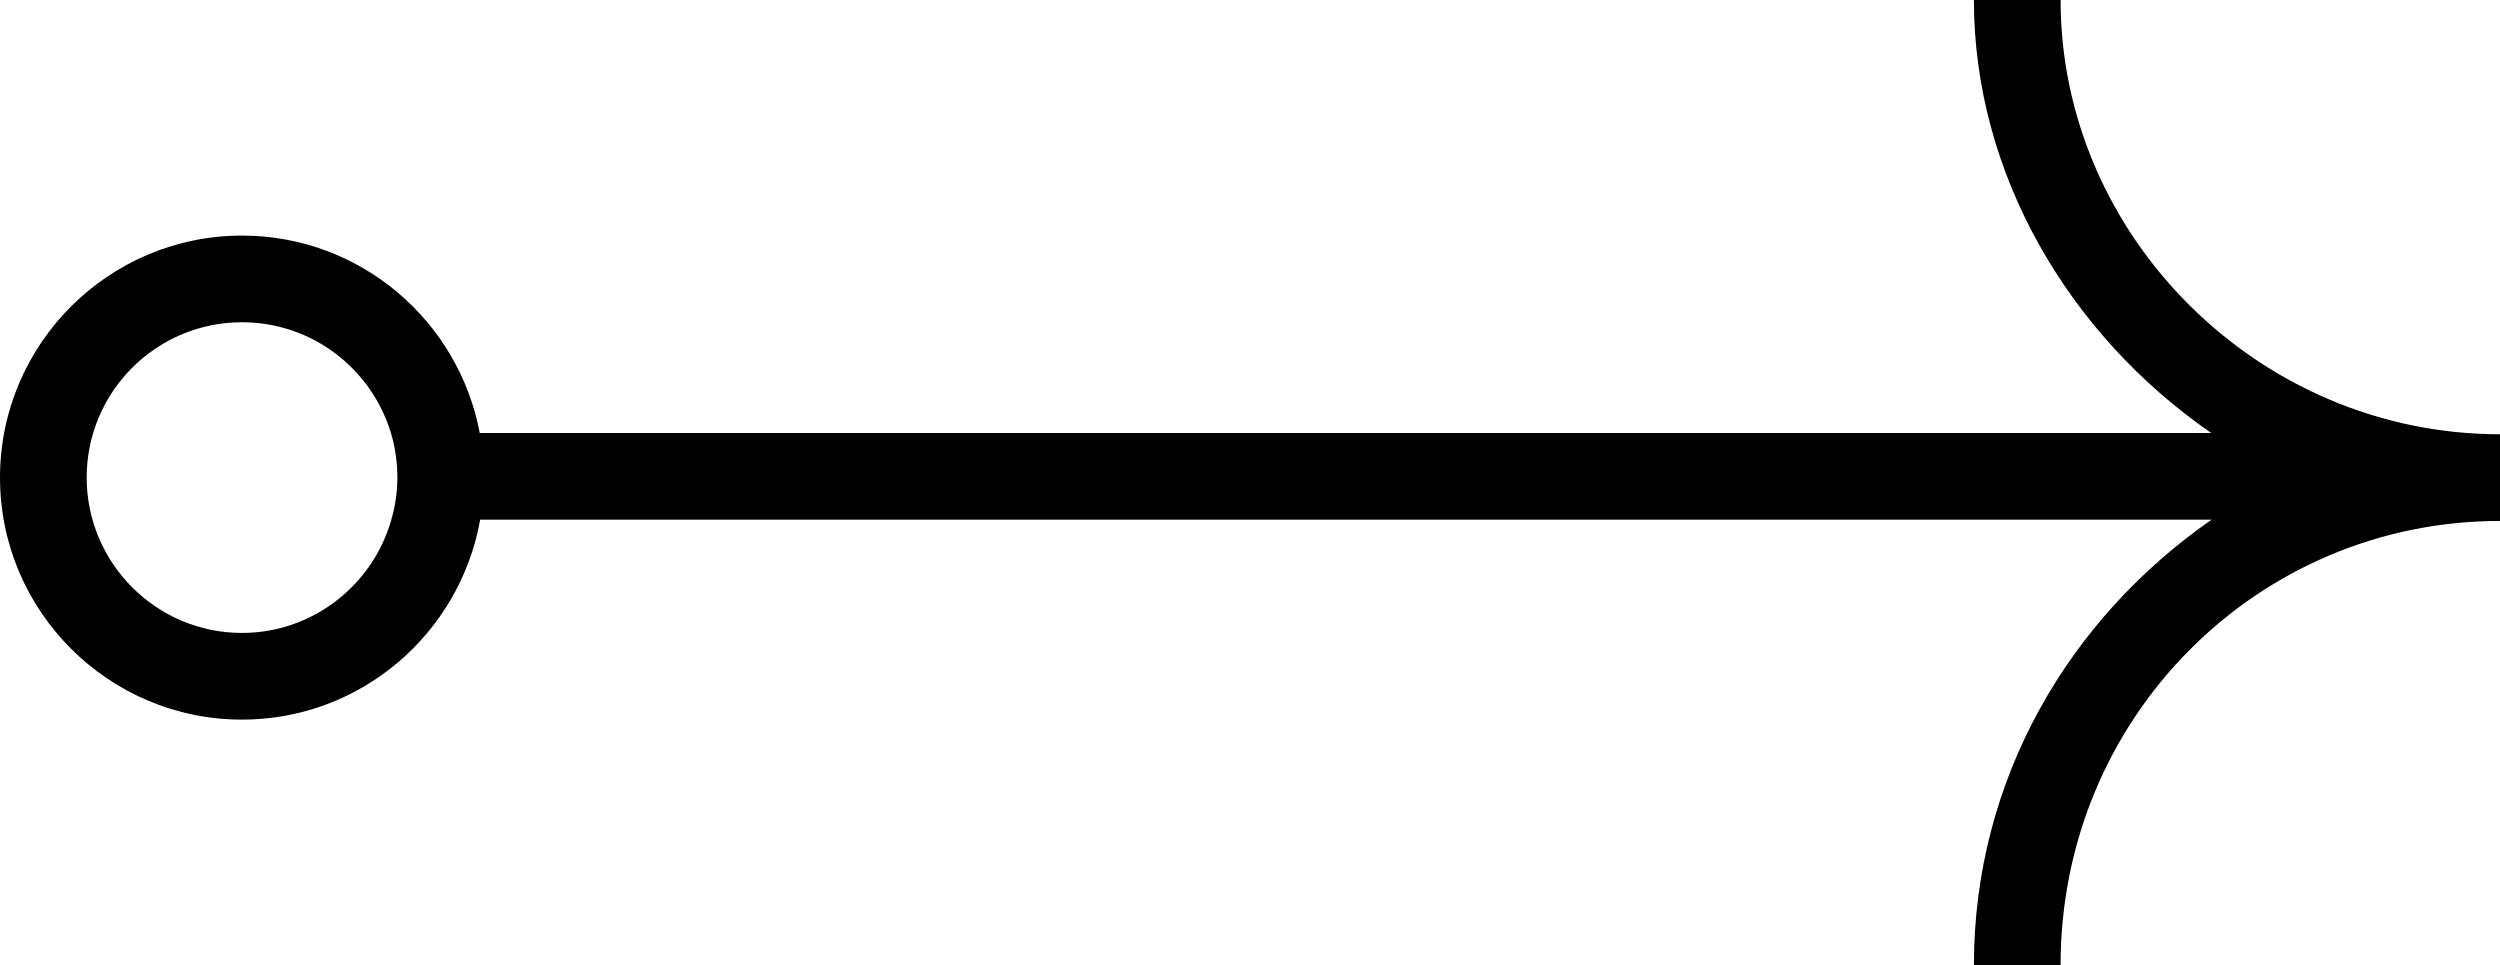 <!-- Generator: Adobe Illustrator 23.0.1, SVG Export Plug-In  -->
<svg version="1.1" xmlns="http://www.w3.org/2000/svg" xmlns:xlink="http://www.w3.org/1999/xlink" x="0px" y="0px" width="58.26px"
	 height="22.49px" viewBox="0 0 58.26 22.49" enable-background="new 0 0 58.26 22.49" xml:space="preserve">
<defs>
</defs>
<path fill="#000000" d="M9.12,12.11c-0.43,1.52-1.83,2.64-3.48,2.64c-2,0-3.62-1.63-3.62-3.62c0-2,1.62-3.62,3.62-3.62
	c1.64,0,3.02,1.09,3.47,2.58c0.1,0.33,0.15,0.68,0.15,1.04C9.26,11.47,9.21,11.8,9.12,12.11 M48.02,0H46c0,4.04,2.2,7.79,5.53,10.09
	H11.18c-0.49-2.61-2.78-4.6-5.54-4.6C2.53,5.49,0,8.02,0,11.13c0,3.11,2.53,5.64,5.64,5.64c2.77,0,5.08-2.01,5.55-4.66h40.35
	C48.21,14.42,46,18.17,46,22.49h2.02c0-5.77,4.59-10.35,10.24-10.35v-2.02C52.62,10.12,48.02,5.48,48.02,0"/>
</svg>